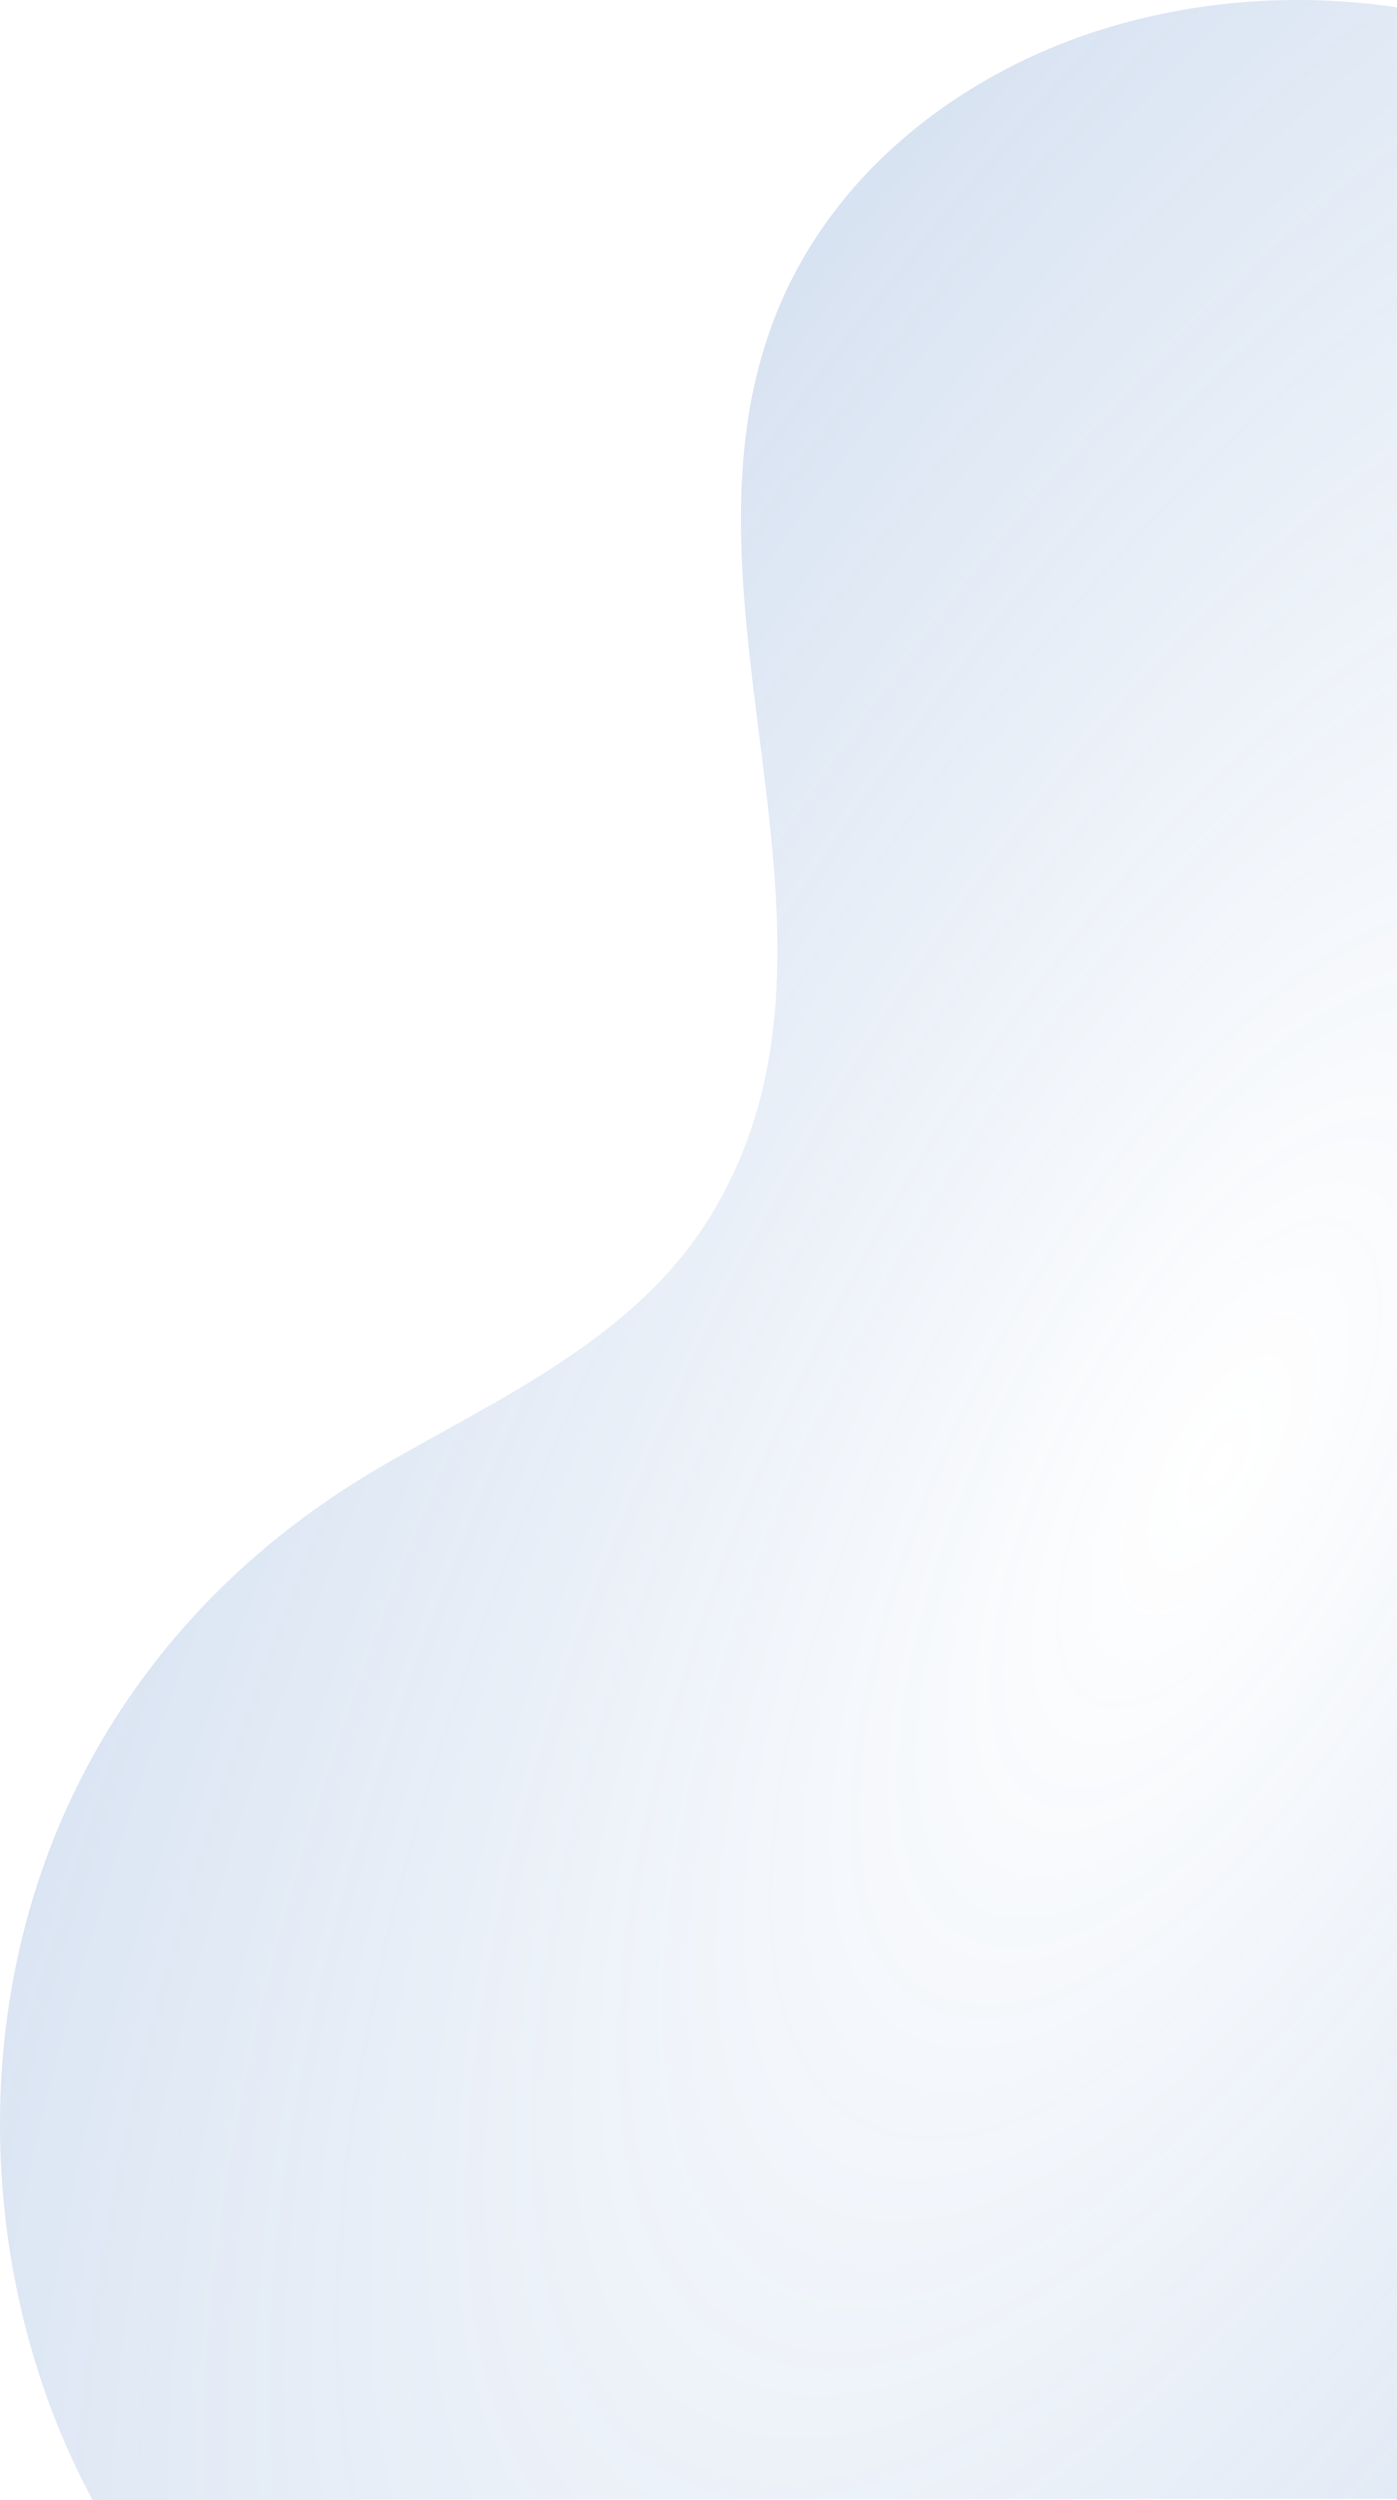 <svg width="241" height="431" viewBox="0 0 241 431" fill="none" xmlns="http://www.w3.org/2000/svg">
<path d="M350.768 114.615C343.431 76.584 321.934 42.301 292.579 21.796C263.223 1.289 226.347 -5.196 192.844 4.255C167.149 11.483 142.261 29.617 132.671 57.41C115.723 106.398 150.904 162.881 122.753 209.34C109.884 230.599 86.472 240.801 65.862 252.775C32.854 271.903 9.959 302.182 2.538 339.908C-3.525 370.717 1.399 404.024 15.975 431L351 430.731L350.768 114.615Z" fill="url(#paint0_radial_48_359)"/>
<defs>
<radialGradient id="paint0_radial_48_359" cx="0" cy="0" r="1" gradientUnits="userSpaceOnUse" gradientTransform="translate(211.335 251.384) rotate(-151.698) scale(253.436 614.246)">
<stop stop-color="#3970BD" stop-opacity="0"/>
<stop offset="1" stop-color="#3970BD" stop-opacity="0.29"/>
</radialGradient>
</defs>
</svg>
